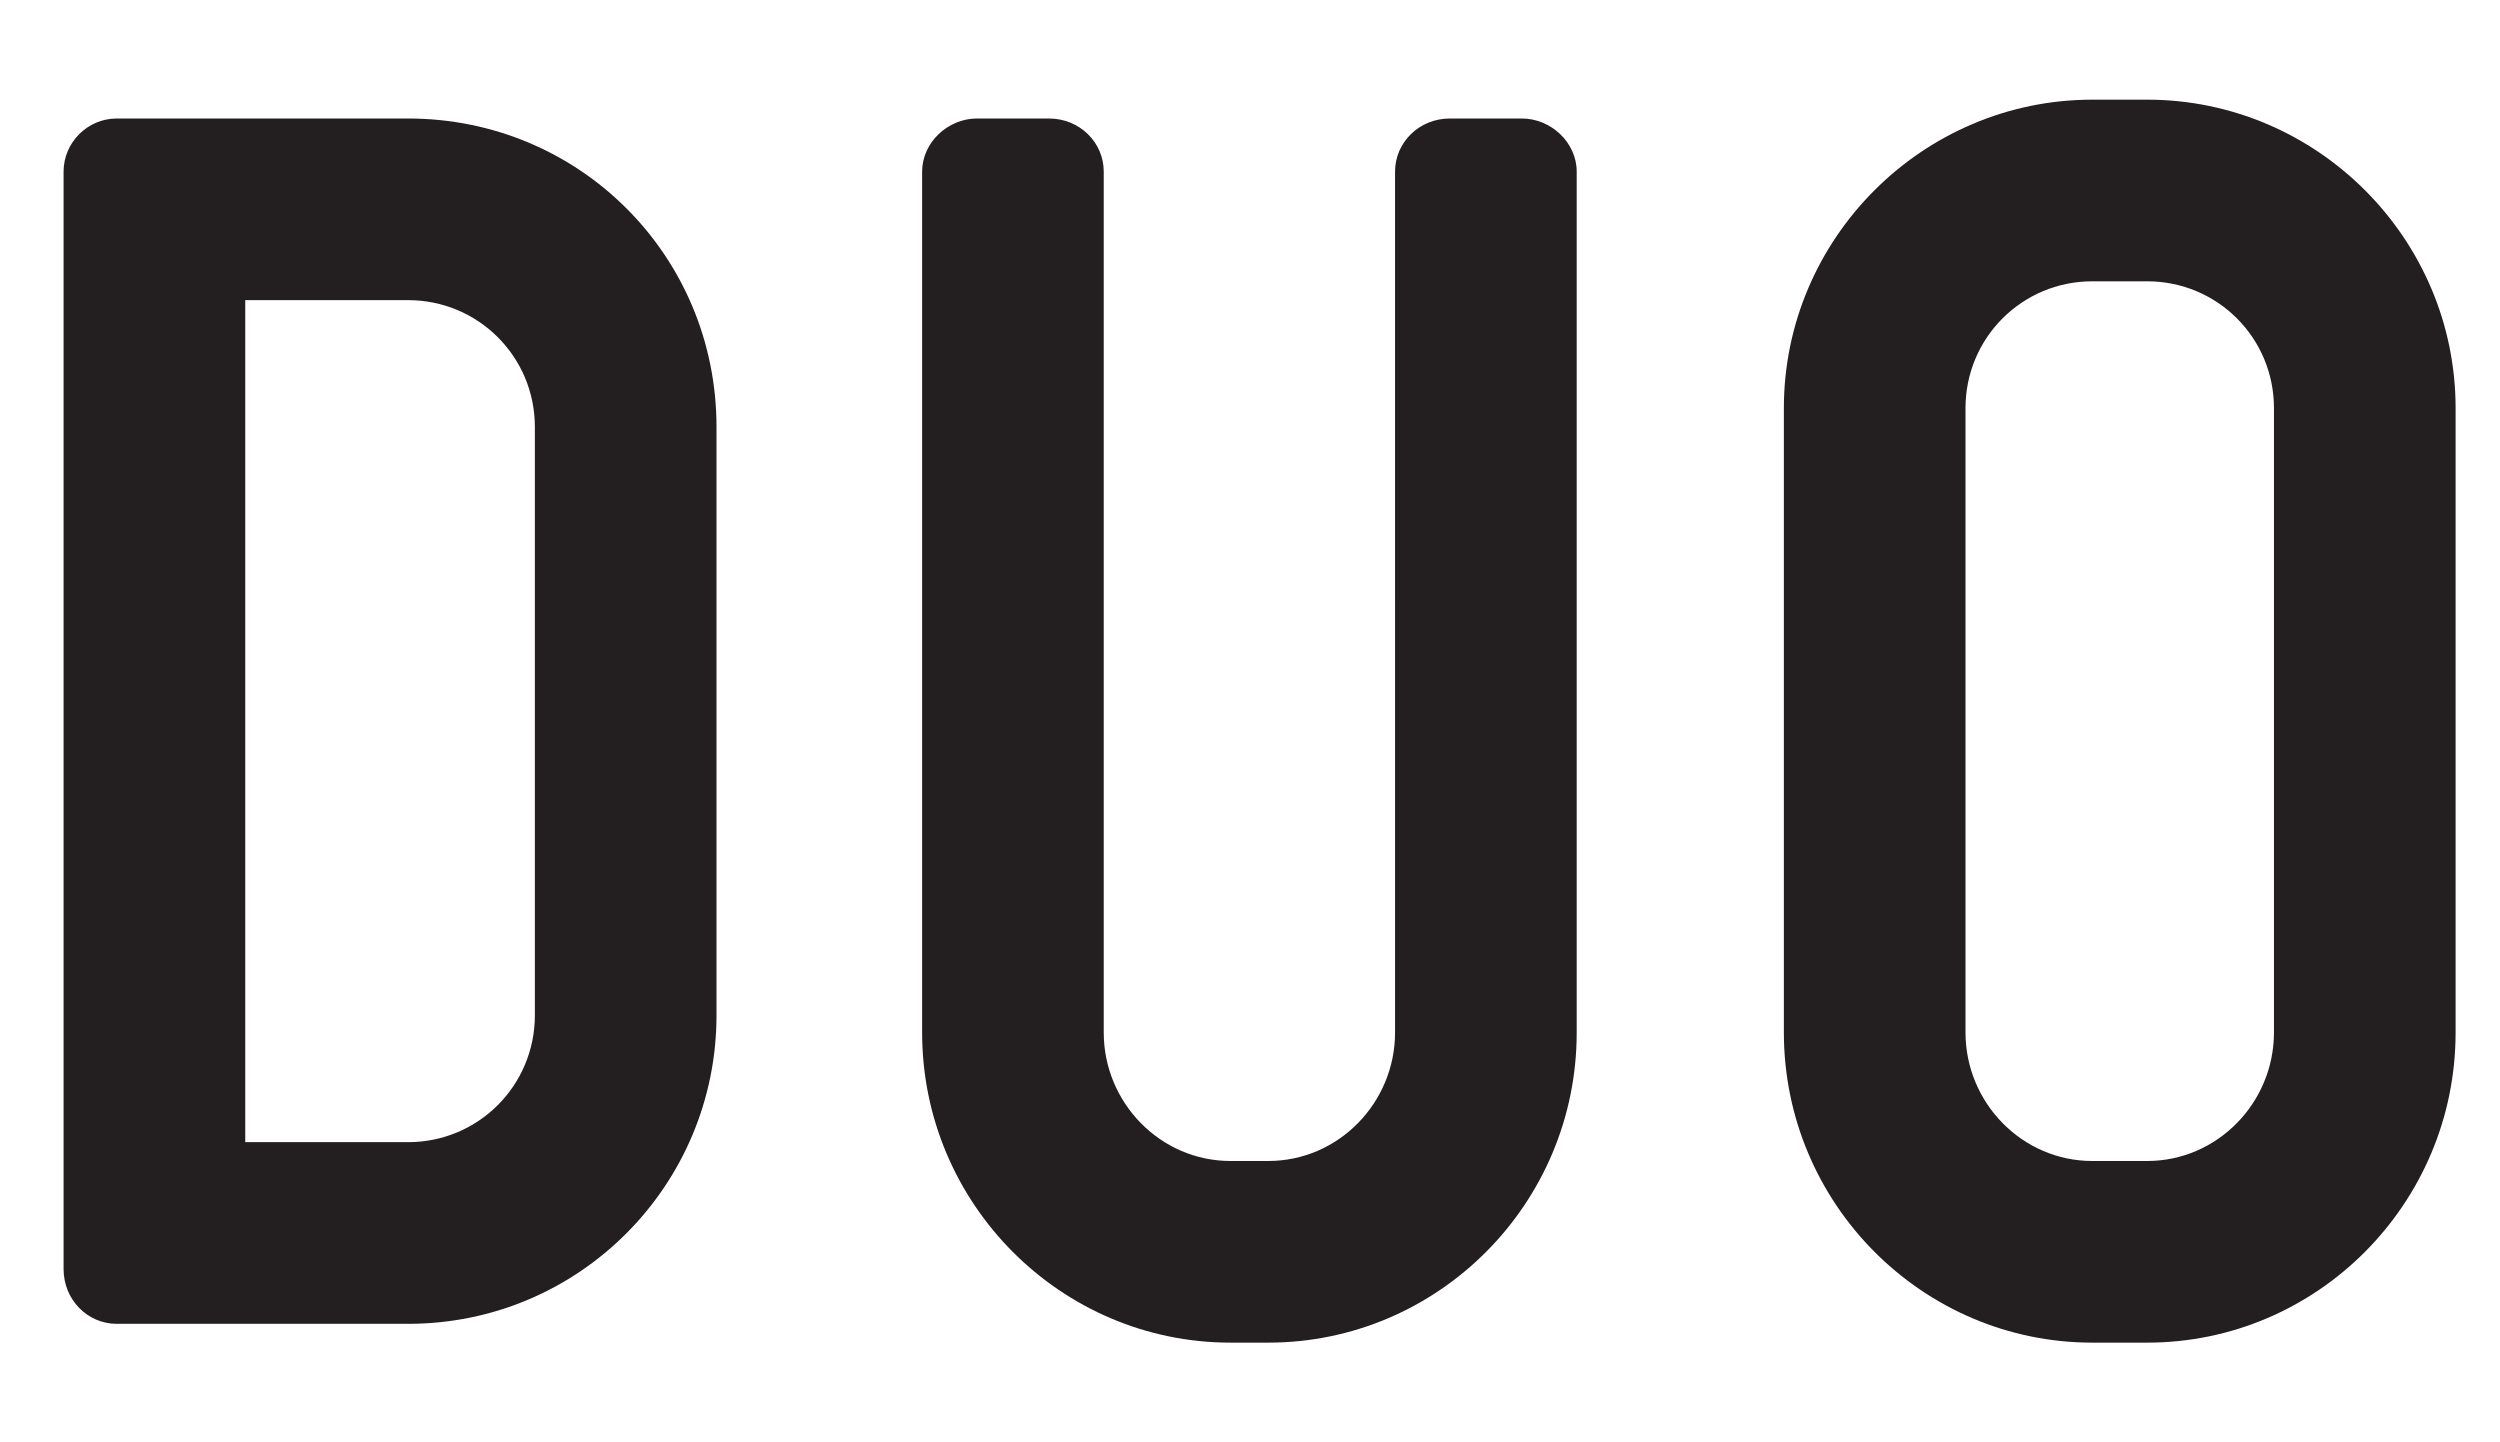 <?xml version="1.0" encoding="utf-8"?>
<!-- Generator: Adobe Illustrator 16.0.0, SVG Export Plug-In . SVG Version: 6.00 Build 0)  -->
<!DOCTYPE svg PUBLIC "-//W3C//DTD SVG 1.1//EN" "http://www.w3.org/Graphics/SVG/1.1/DTD/svg11.dtd">
<svg version="1.1" id="Layer_1" xmlns="http://www.w3.org/2000/svg" xmlns:xlink="http://www.w3.org/1999/xlink" x="0px" y="0px"
	 width="86.667px" height="50px" viewBox="0 0 86.667 50" enable-background="new 0 0 86.667 50" xml:space="preserve">
<g>
	<path fill="#231F20" d="M14.146,45.893h-10.1c-1.01,0-1.842-0.832-1.842-1.902V5.95c0-1.01,0.832-1.842,1.842-1.842h10.1
		c5.94,0,10.693,4.752,10.693,10.693v20.396C24.839,41.08,20.086,45.893,14.146,45.893z M18.542,14.801
		c0-2.435-1.961-4.396-4.396-4.396H8.502v29.19h5.644c2.436,0,4.396-1.963,4.396-4.398V14.801z"/>
	<path fill="#231F20" d="M43.967,46.545h-1.307c-5.882,0-10.693-4.811-10.693-10.752V5.95c0-1.01,0.892-1.842,1.901-1.842h2.495
		c1.069,0,1.9,0.832,1.9,1.842v29.843c0,2.434,1.961,4.455,4.396,4.455h1.307c2.437,0,4.396-2.021,4.396-4.455V5.95
		c0-1.01,0.832-1.842,1.901-1.842h2.495c1.01,0,1.901,0.832,1.901,1.842v29.843C54.662,41.734,49.849,46.545,43.967,46.545z"/>
	<path fill="#231F20" d="M74.435,46.545h-1.901c-5.88,0-10.693-4.811-10.693-10.752V14.148c0-5.881,4.813-10.693,10.693-10.693
		h1.901c5.882,0,10.693,4.812,10.693,10.693v21.645C85.128,41.734,80.317,46.545,74.435,46.545z M78.831,14.148
		c0-2.436-1.96-4.396-4.396-4.396h-1.901c-2.435,0-4.396,1.96-4.396,4.396v21.645c0,2.434,1.962,4.455,4.396,4.455h1.901
		c2.436,0,4.396-2.021,4.396-4.455V14.148z"/>
</g>
</svg>
